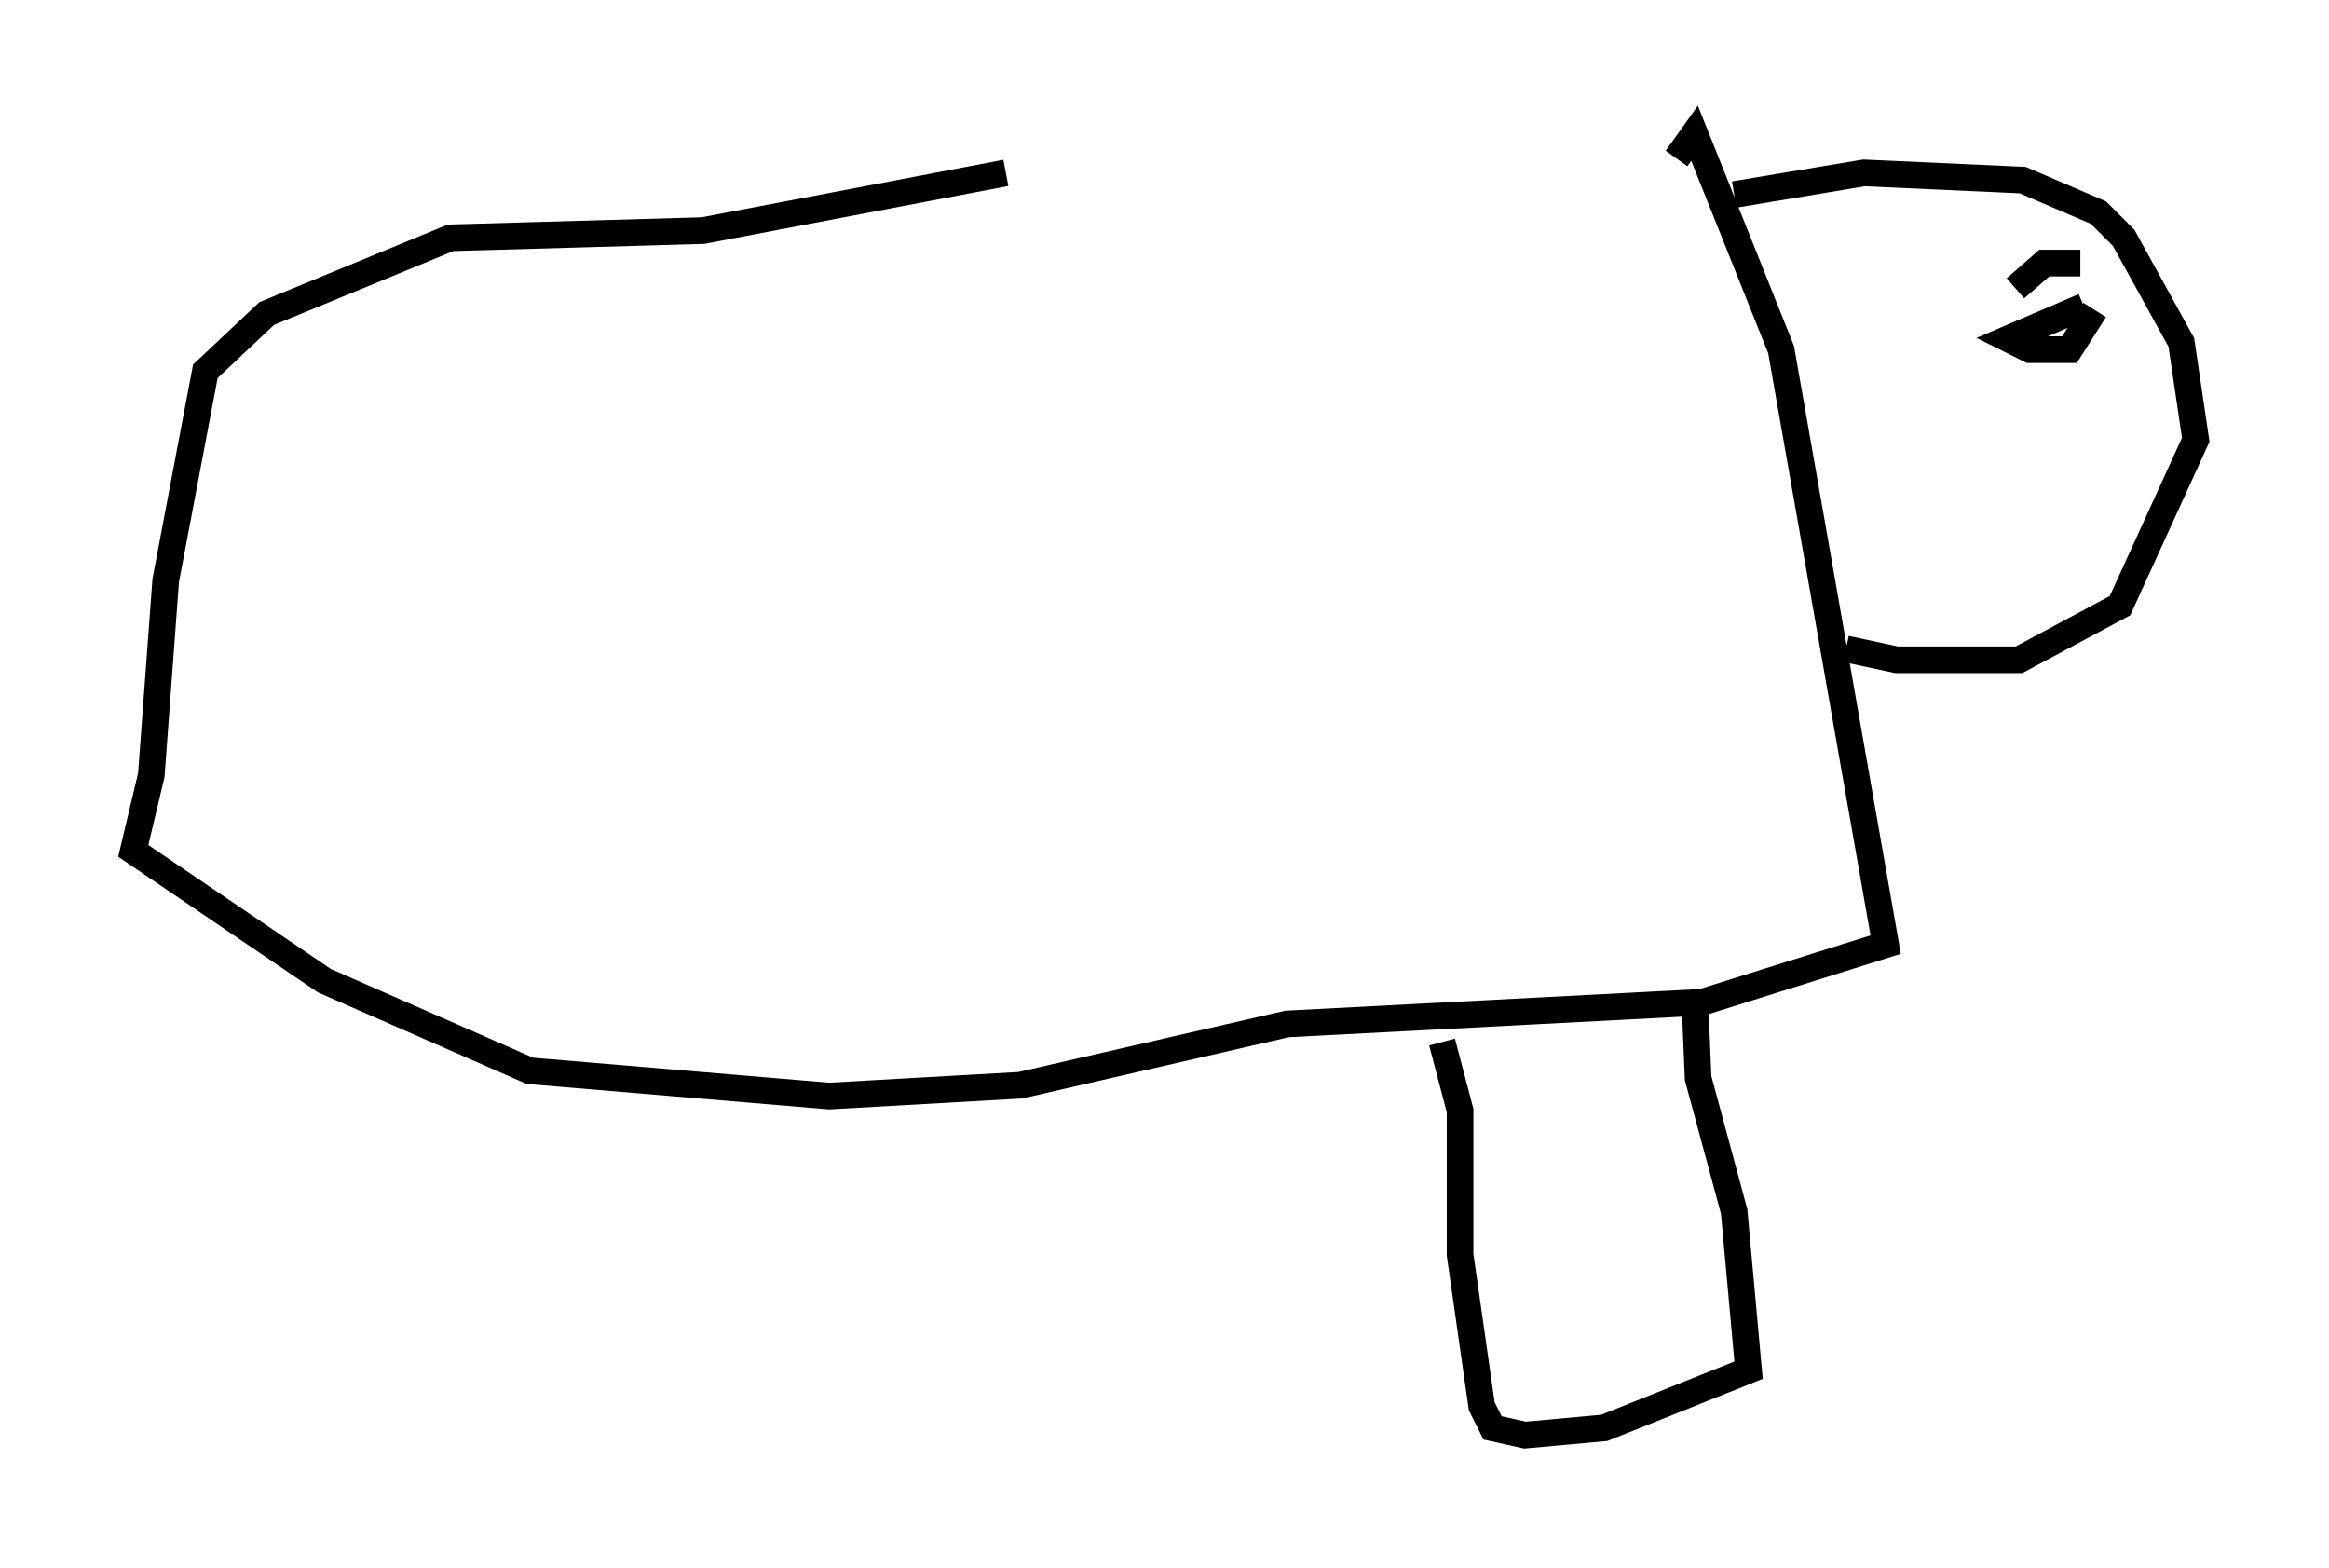 <?xml version="1.0" encoding="utf-8" ?>
<svg baseProfile="full" height="58.849" version="1.1" width="87.401" xmlns="http://www.w3.org/2000/svg" xmlns:ev="http://www.w3.org/2001/xml-events" xmlns:xlink="http://www.w3.org/1999/xlink"><defs /><rect fill="white" height="58.849" width="87.401" x="0" y="0" /><path d="M66.84, 7.706 m-29.093, -1.218 l-11.367, 2.165 -9.472, 0.271 l-6.901, 2.842 -2.3, 2.165 l-1.488, 7.848 -0.541, 7.307 l-0.677, 2.842 7.172, 4.871 l7.713, 3.383 11.231, 0.947 l7.172, -0.406 10.013, -2.3 l15.561, -0.812 6.901, -2.165 l-3.924, -22.327 -3.248, -8.119 l-0.677, 0.947 m2.165, 1.353 l4.871, -0.812 5.954, 0.271 l2.842, 1.218 0.947, 0.947 l2.165, 3.924 0.541, 3.654 l-2.842, 6.225 -3.789, 2.03 l-4.601, 0.0 -1.894, -0.406 m8.796, -14.479 l-1.353, 0.0 -1.083, 0.947 m2.571, 0.677 l-2.842, 1.218 0.812, 0.406 l1.488, 0.0 0.947, -1.488 m-15.02, 25.575 l0.135, 3.248 1.353, 5.007 l0.541, 5.954 -5.413, 2.165 l-2.977, 0.271 -1.218, -0.271 l-0.406, -0.812 -0.812, -5.683 l0.0, -5.413 -0.677, -2.571 " fill="none" stroke="black" stroke-width="1" /></svg>